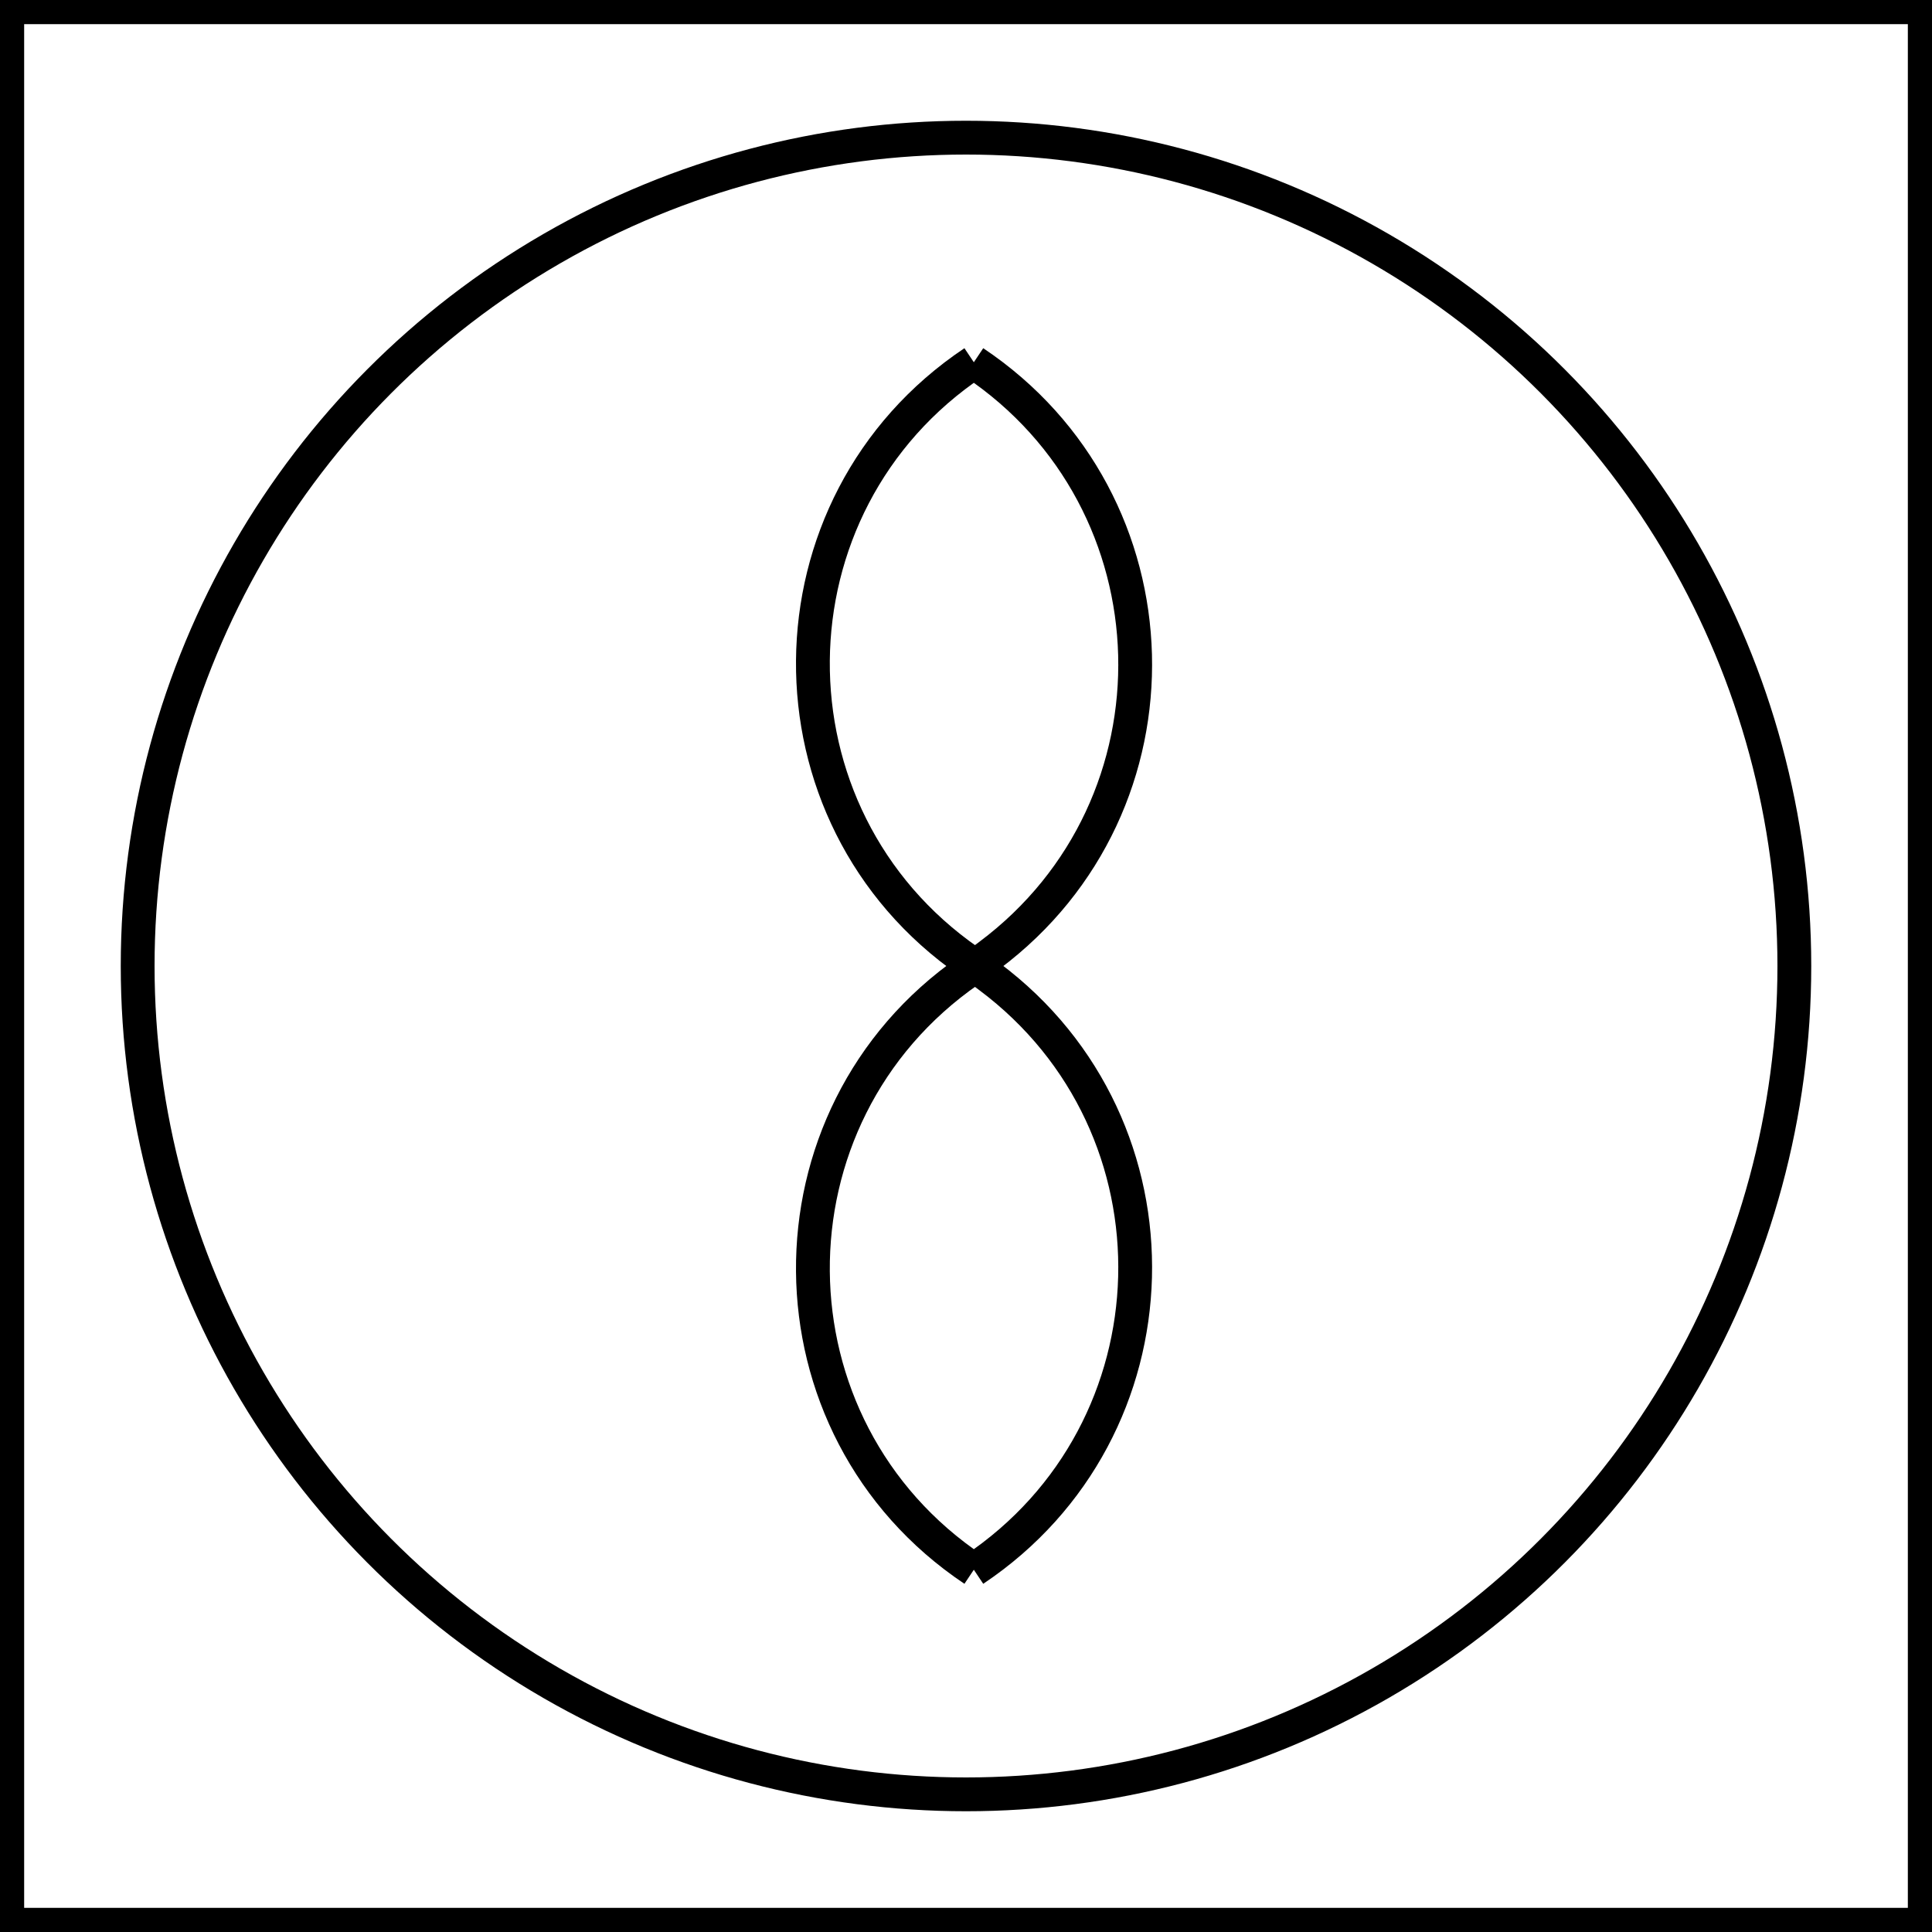 <svg width="400" height="400" viewBox="0 0 400 400" fill="none" xmlns="http://www.w3.org/2000/svg">
<rect x="2.5" y="2.5" width="395" height="395" stroke="black" stroke-width="5"/>
<path d="M201.621 325V325C244.768 296.132 246.416 233.278 204.841 202.19L201.621 199.783L200.616 199.086C157.104 168.94 157.627 104.437 201.621 75V75" stroke="black" stroke-width="7"/>
<circle cx="200" cy="200" r="171.5" stroke="black" stroke-width="7"/>
<path d="M201.621 75V75C244.768 103.868 246.416 166.722 204.841 197.81L201.621 200.217L200.616 200.914C157.104 231.06 157.627 295.563 201.621 325V325" stroke="black" stroke-width="7"/>
</svg>
